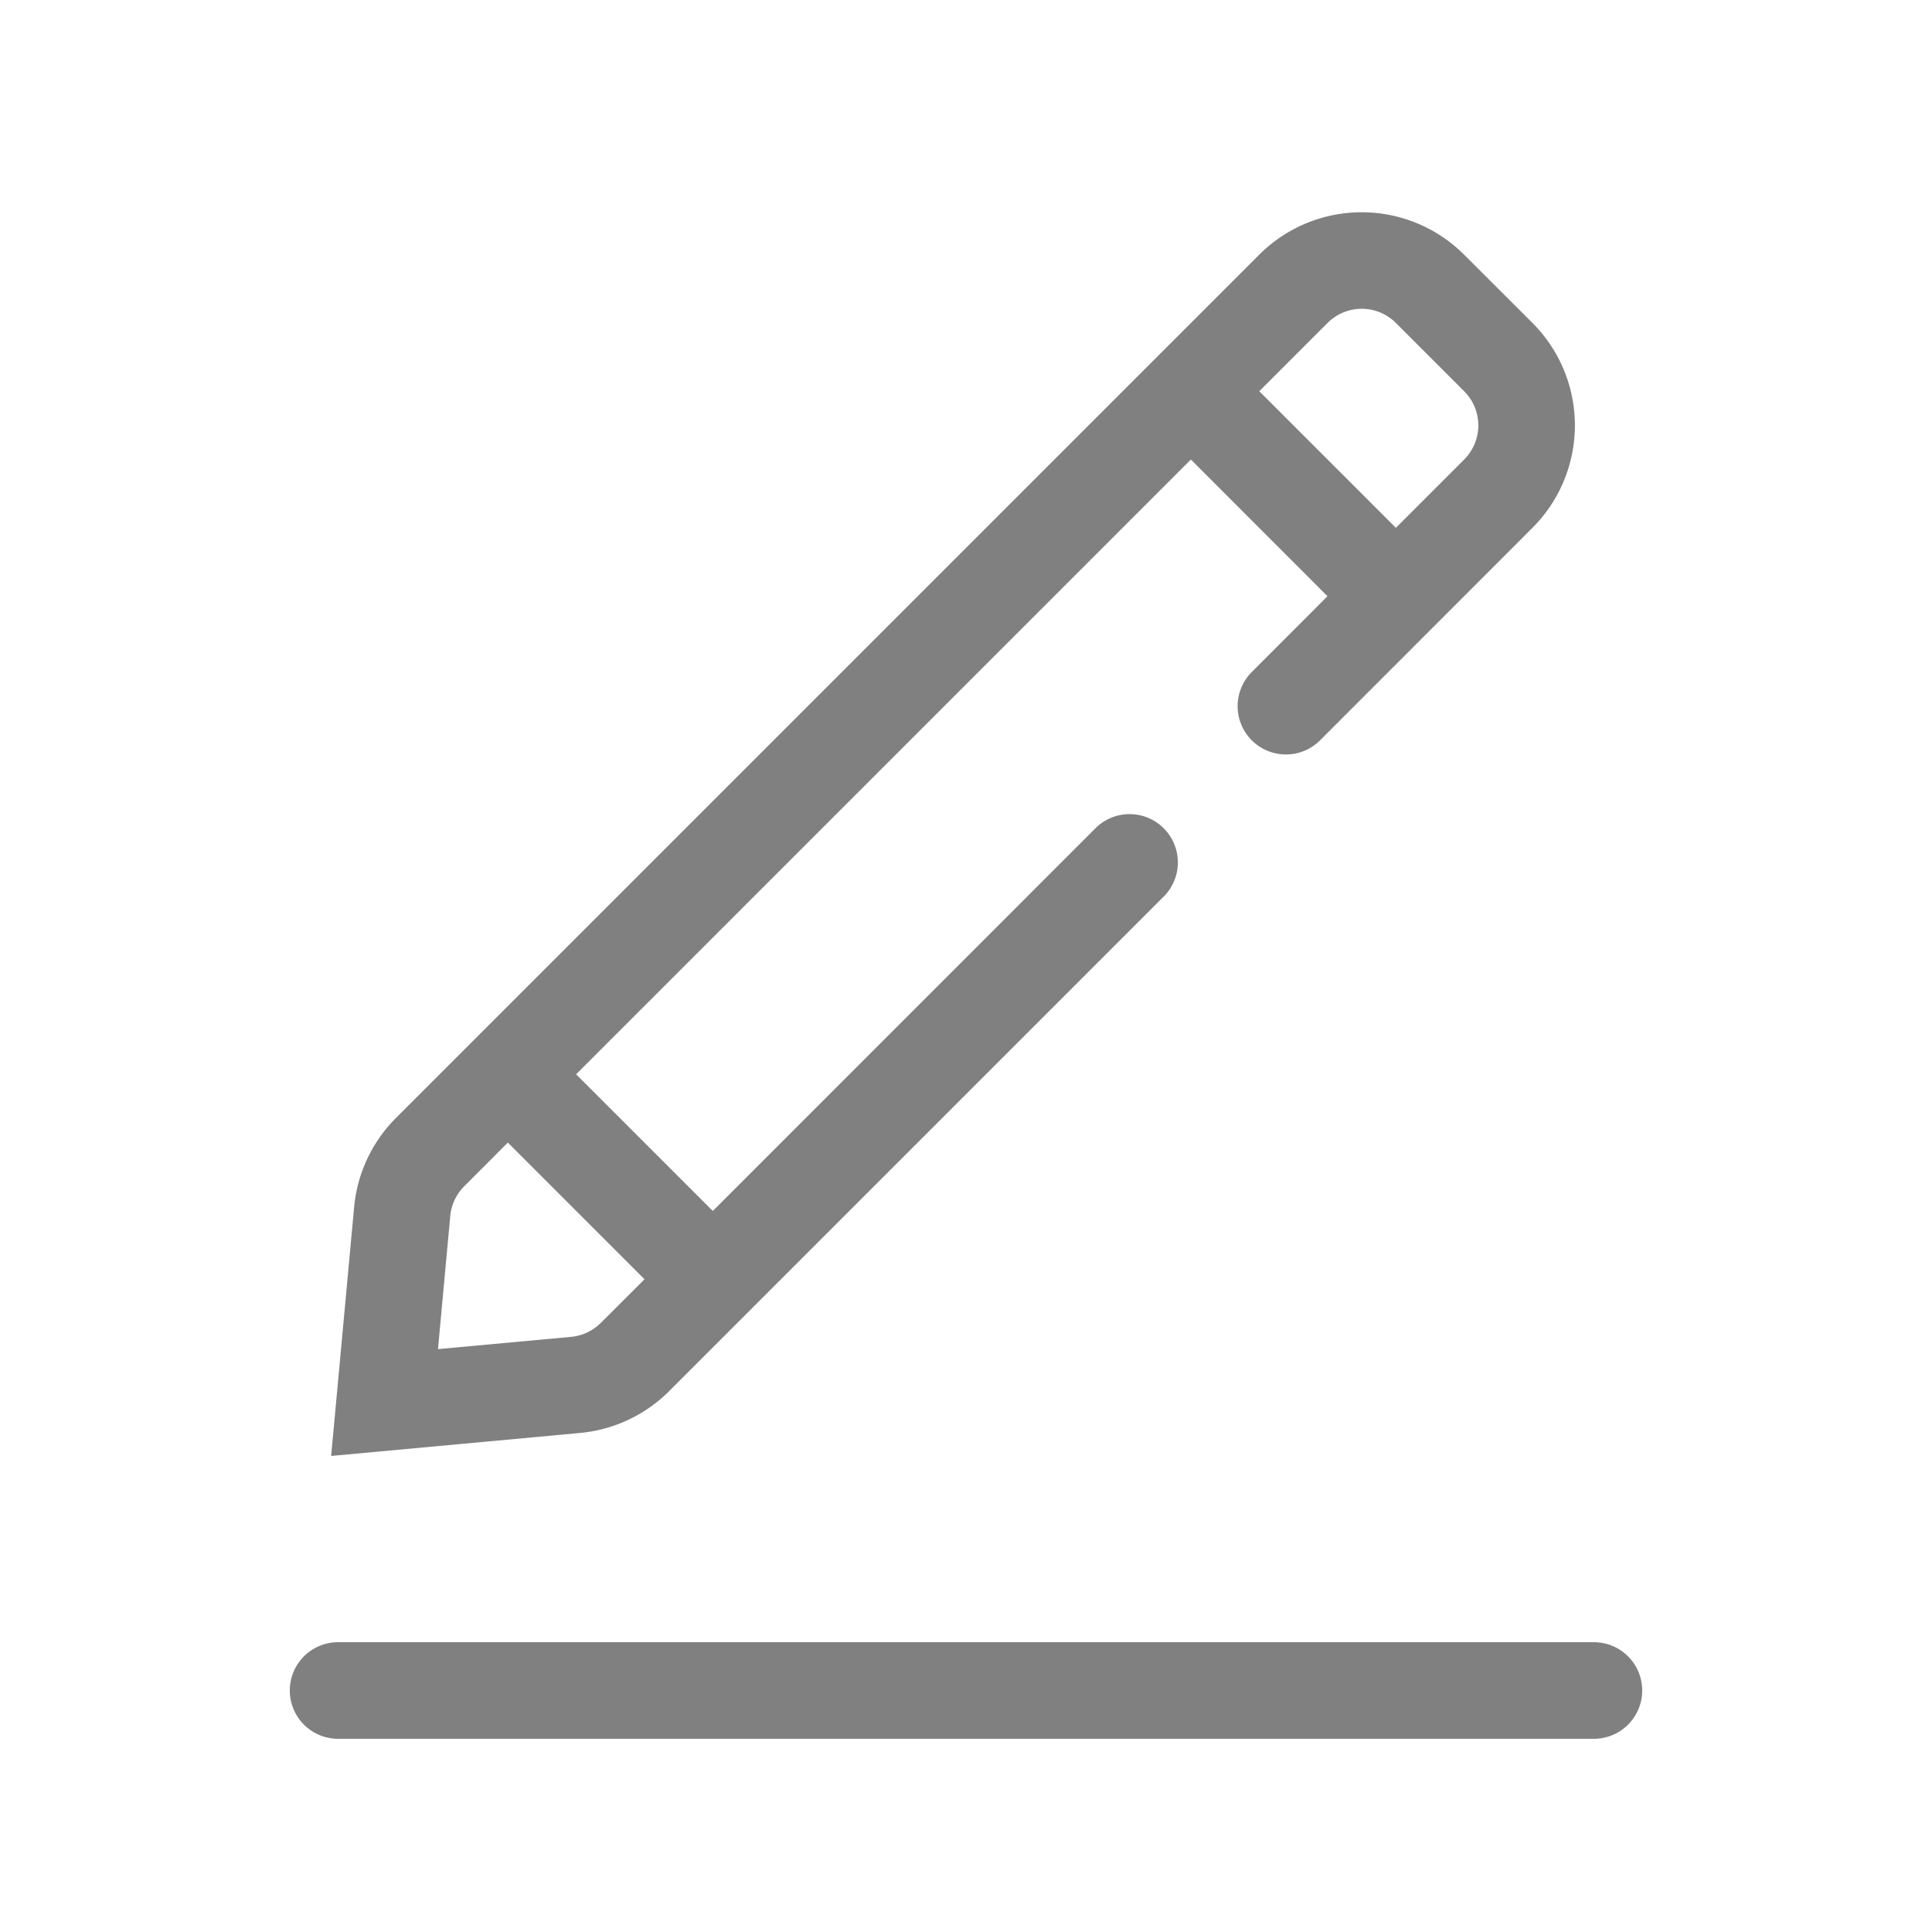 <svg xmlns="http://www.w3.org/2000/svg" class="svg-icon" style="width: 1em; height: 1em;vertical-align: middle;fill: currentColor;overflow: hidden;" viewBox="0 0 1024 1024" version="1.1">
<path fill="gray" d="M179.2 870.4h665.6a25.6 25.6 0 1 1 0 51.2h-665.6a25.6 25.6 0 1 1 0-51.2z m198.605-228.557l203.11-203.162a25.6 25.6 0 0 1 36.198 36.198l-262.451 262.451a76.8 76.8 0 0 1-47.258 22.17l-131.891 12.186 12.186-131.891a76.8 76.8 0 0 1 22.17-47.258l457.574-457.574a76.8 76.8 0 0 1 108.544 0l36.25 36.198a76.8 76.8 0 0 1 0 108.595L699.341 392.704a25.6 25.6 0 0 1-36.198-36.198l40.448-40.499-72.397-72.448-325.837 325.837 72.448 72.448z m-36.198 36.198l-72.448-72.448-23.091 23.142a25.6 25.6 0 0 0-7.424 15.77l-6.502 70.554 70.554-6.502a25.6 25.6 0 0 0 15.77-7.424l23.142-23.091z m398.234-398.285l36.198-36.198a25.6 25.6 0 0 0 0-36.198l-36.198-36.198a25.6 25.6 0 0 0-36.198 0l-36.198 36.198 72.397 72.397z"/></svg>
